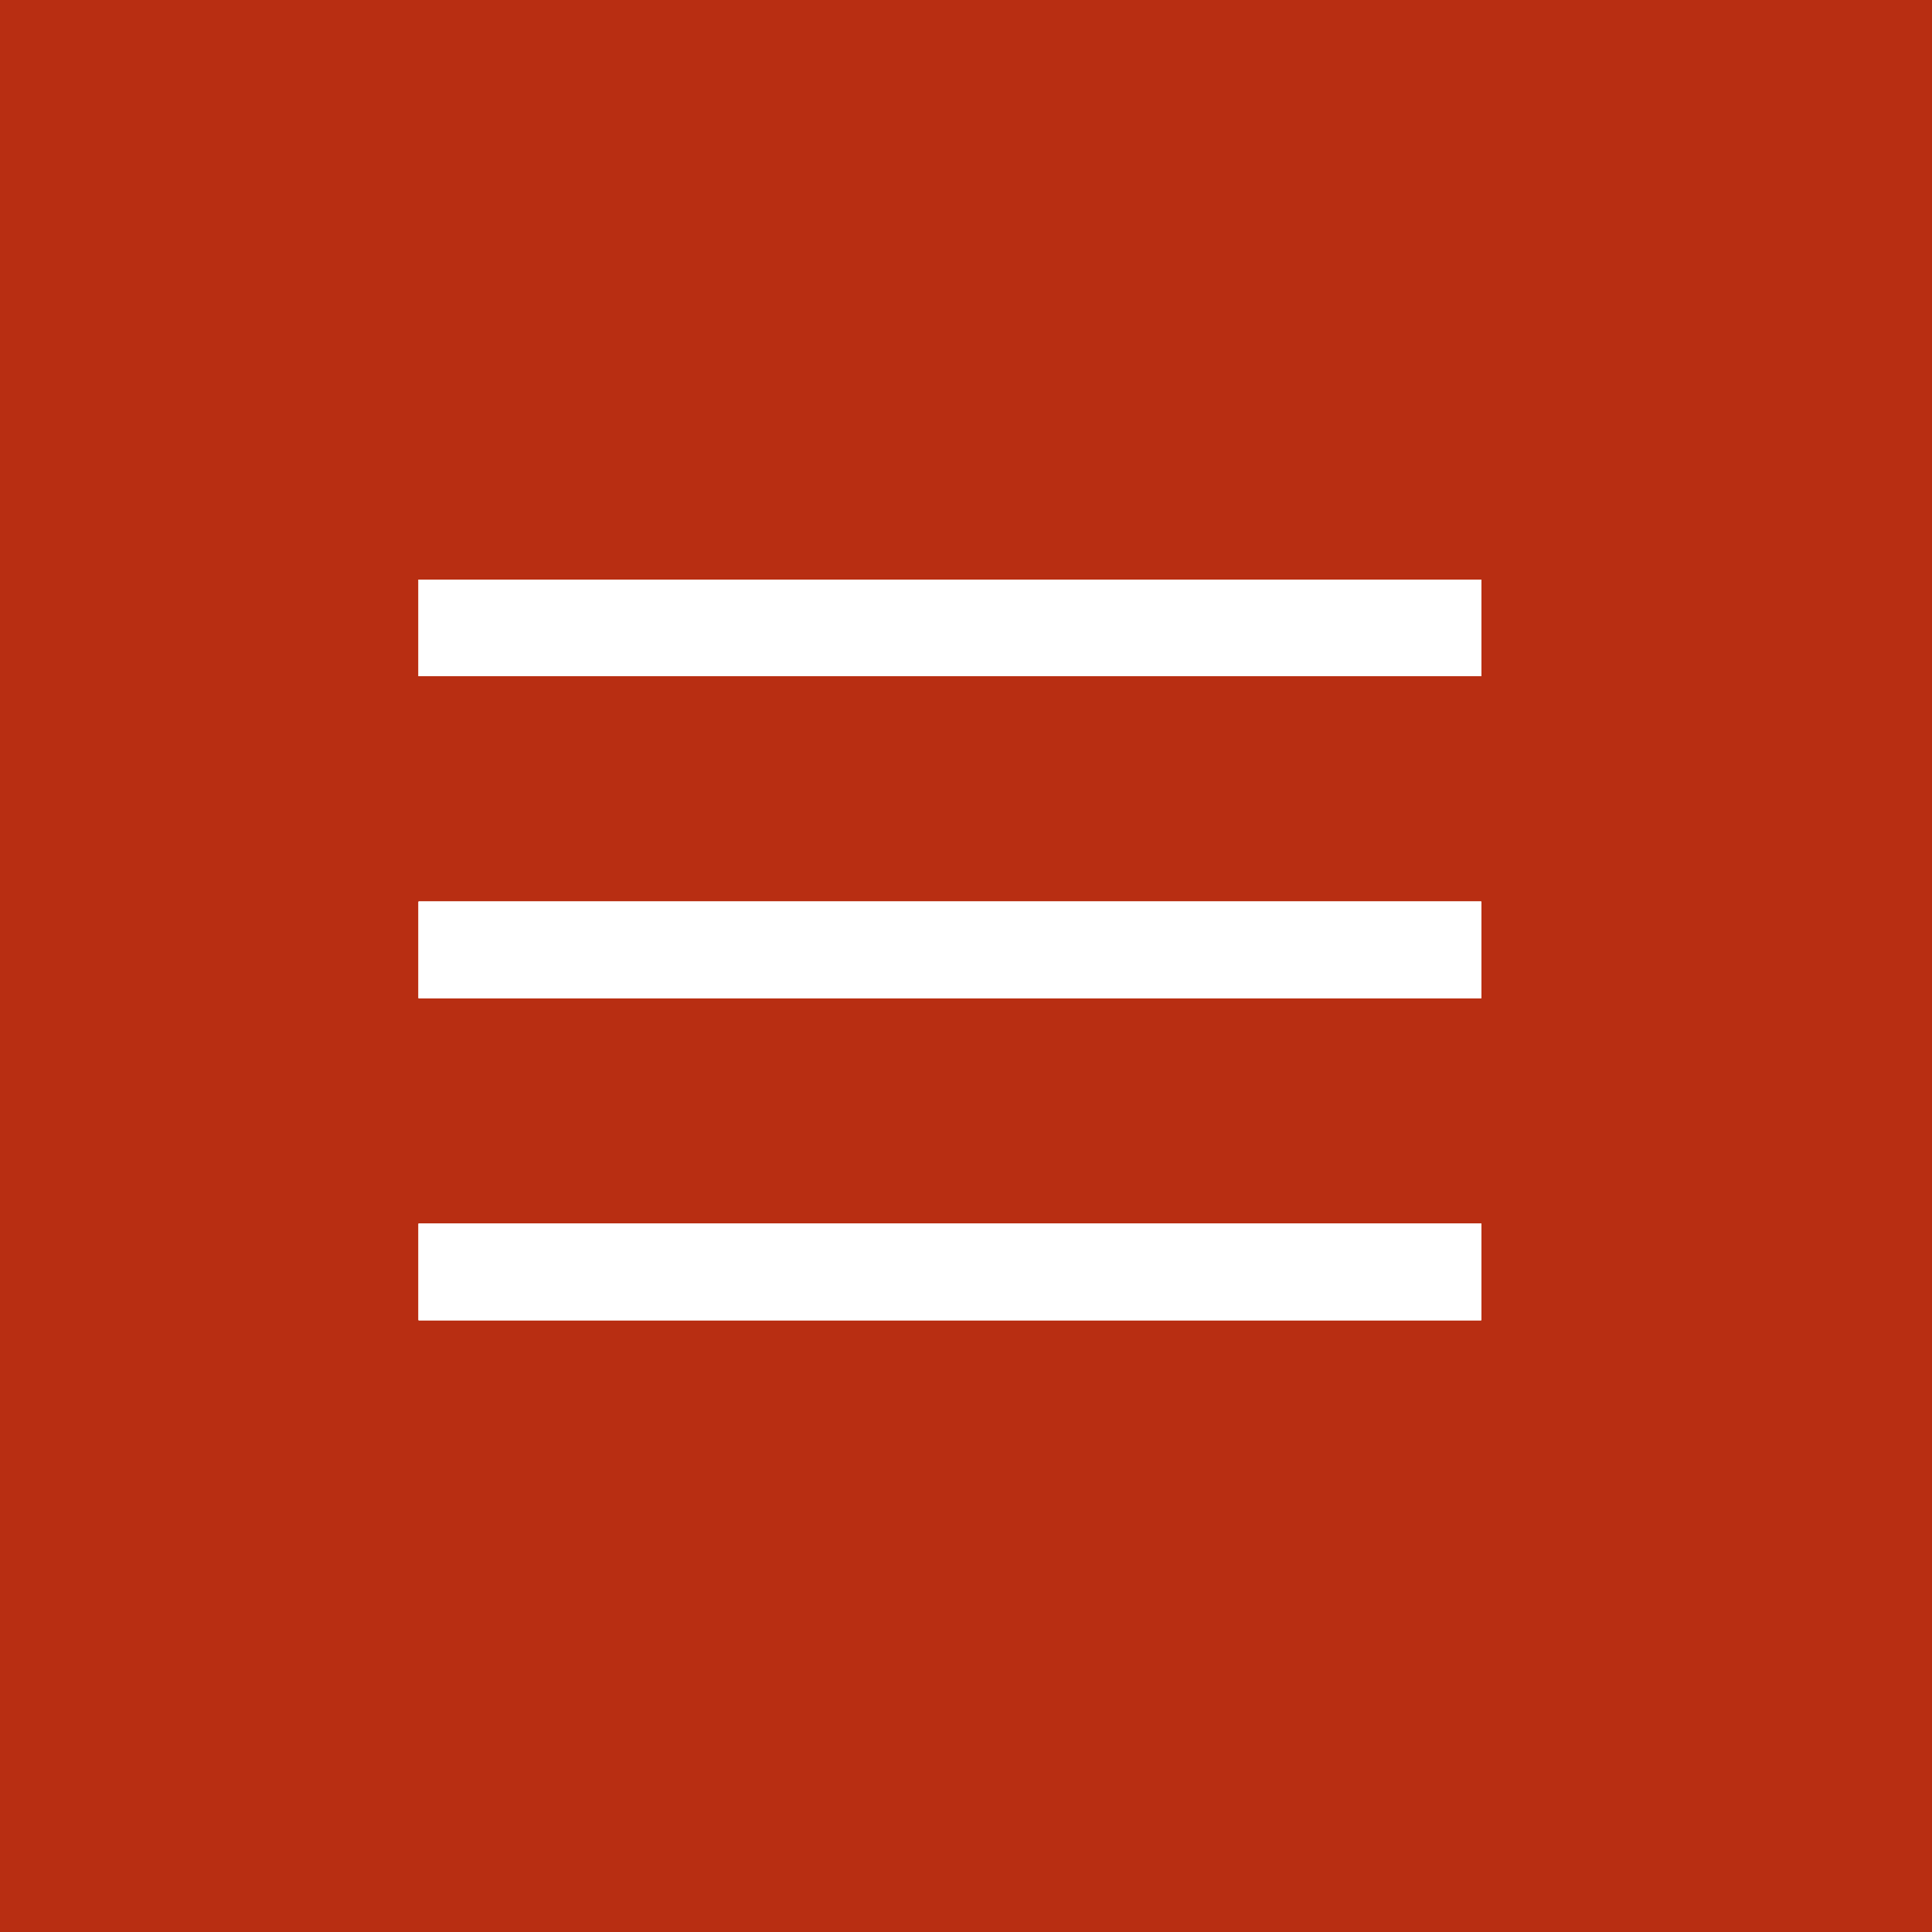 <svg width="69" height="69" viewBox="0 0 69 69" fill="none" xmlns="http://www.w3.org/2000/svg">
<rect width="69" height="69" fill="#B82E12"/>
<rect x="52.9" y="43.7" width="3.45" height="37.95" transform="rotate(90 52.9 43.7)" fill="white"/>
<rect x="52.9" y="43.7" width="3.45" height="37.95" transform="rotate(90 52.9 43.7)" fill="white"/>
<rect x="52.9" y="43.7" width="3.45" height="37.95" transform="rotate(90 52.9 43.7)" fill="white"/>
<rect x="52.9" y="43.7" width="3.45" height="37.95" transform="rotate(90 52.9 43.7)" fill="white"/>
<rect x="52.9" y="32.2" width="3.45" height="37.95" transform="rotate(90 52.9 32.2)" fill="white"/>
<rect x="52.9" y="32.2" width="3.45" height="37.95" transform="rotate(90 52.9 32.2)" fill="white"/>
<rect x="52.9" y="32.2" width="3.45" height="37.95" transform="rotate(90 52.9 32.2)" fill="white"/>
<rect x="52.9" y="32.2" width="3.45" height="37.95" transform="rotate(90 52.9 32.2)" fill="white"/>
<rect x="52.9" y="20.7" width="3.45" height="37.95" transform="rotate(90 52.9 20.7)" fill="white"/>
<rect x="52.9" y="20.7" width="3.45" height="37.95" transform="rotate(90 52.9 20.7)" fill="white"/>
<rect x="52.9" y="20.7" width="3.45" height="37.95" transform="rotate(90 52.9 20.7)" fill="white"/>
<rect x="52.9" y="20.7" width="3.45" height="37.95" transform="rotate(90 52.9 20.7)" fill="white"/>
</svg>
